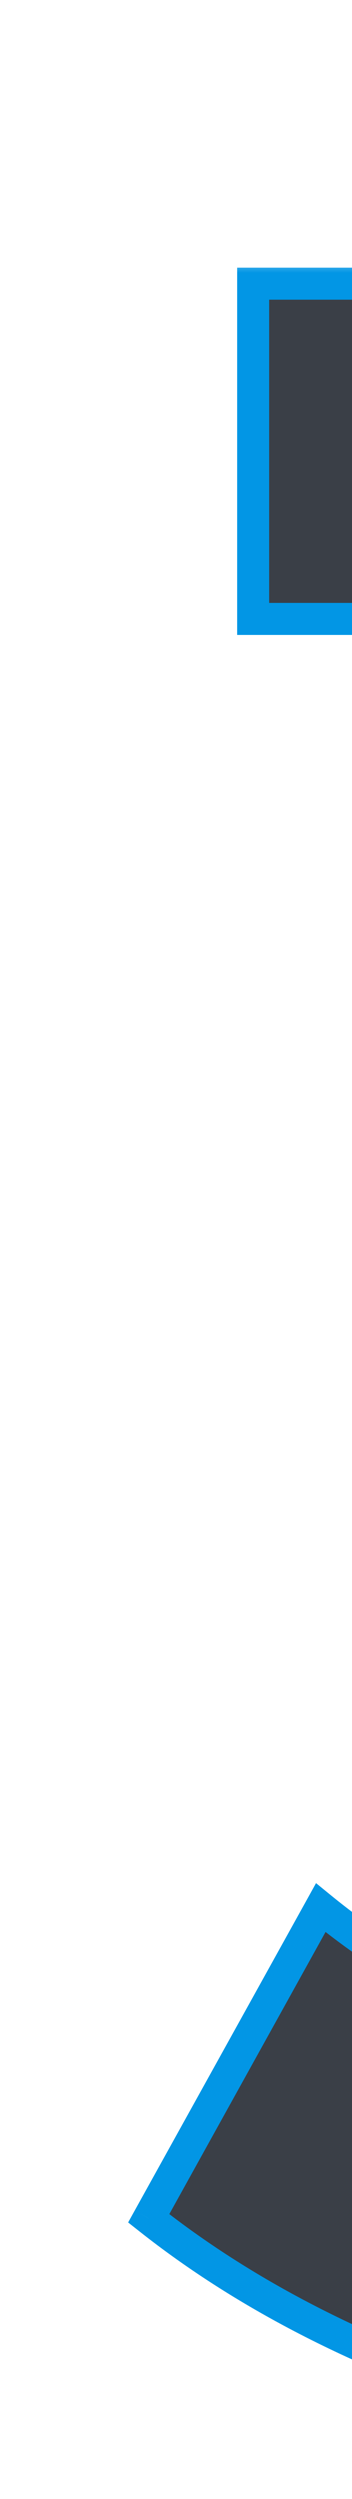 <svg width="11" height="78" viewBox="0 0 11 78" fill="none" xmlns="http://www.w3.org/2000/svg">
<g filter="url(#filter0_di_1_804)">
<mask id="path-1-outside-1_1_804" maskUnits="userSpaceOnUse" x="3.551" y="0.054" width="54" height="70" fill="black">
<rect fill="white" x="3.551" y="0.054" width="54" height="70"/>
<path d="M29.895 69.014C25.159 69.014 20.519 68.342 15.975 66.998C11.495 65.59 7.719 63.67 4.647 61.238L10.023 51.542C12.455 53.526 15.399 55.126 18.855 56.342C22.311 57.558 25.927 58.166 29.703 58.166C34.183 58.166 37.671 57.27 40.167 55.478C42.663 53.622 43.911 51.126 43.911 47.99C43.911 44.918 42.759 42.486 40.455 40.694C38.151 38.902 34.439 38.006 29.319 38.006H23.175V29.462L42.375 6.614L44.007 11.318H7.911V0.854H53.703V9.206L34.503 32.054L27.975 28.214H31.719C39.975 28.214 46.151 30.07 50.247 33.782C54.407 37.43 56.487 42.134 56.487 47.894C56.487 51.67 55.527 55.158 53.607 58.358C51.687 61.558 48.743 64.15 44.775 66.134C40.871 68.054 35.911 69.014 29.895 69.014Z"/>
</mask>
<path d="M29.895 69.014C25.159 69.014 20.519 68.342 15.975 66.998C11.495 65.59 7.719 63.67 4.647 61.238L10.023 51.542C12.455 53.526 15.399 55.126 18.855 56.342C22.311 57.558 25.927 58.166 29.703 58.166C34.183 58.166 37.671 57.27 40.167 55.478C42.663 53.622 43.911 51.126 43.911 47.99C43.911 44.918 42.759 42.486 40.455 40.694C38.151 38.902 34.439 38.006 29.319 38.006H23.175V29.462L42.375 6.614L44.007 11.318H7.911V0.854H53.703V9.206L34.503 32.054L27.975 28.214H31.719C39.975 28.214 46.151 30.07 50.247 33.782C54.407 37.43 56.487 42.134 56.487 47.894C56.487 51.67 55.527 55.158 53.607 58.358C51.687 61.558 48.743 64.15 44.775 66.134C40.871 68.054 35.911 69.014 29.895 69.014Z" fill="#3A3F47"/>
<path d="M15.975 66.998L15.825 67.475L15.833 67.477L15.975 66.998ZM4.647 61.238L4.21 60.995L4.004 61.367L4.337 61.63L4.647 61.238ZM10.023 51.542L10.339 51.154L9.876 50.776L9.586 51.3L10.023 51.542ZM18.855 56.342L19.021 55.87L18.855 56.342ZM40.167 55.478L40.459 55.884L40.465 55.879L40.167 55.478ZM40.455 40.694L40.762 40.299L40.455 40.694ZM23.175 38.006H22.675V38.506H23.175V38.006ZM23.175 29.462L22.792 29.14L22.675 29.28V29.462H23.175ZM42.375 6.614L42.847 6.45L42.559 5.618L41.992 6.292L42.375 6.614ZM44.007 11.318V11.818H44.71L44.479 11.154L44.007 11.318ZM7.911 11.318H7.411V11.818H7.911V11.318ZM7.911 0.854V0.354H7.411V0.854H7.911ZM53.703 0.854H54.203V0.354H53.703V0.854ZM53.703 9.206L54.086 9.528L54.203 9.388V9.206H53.703ZM34.503 32.054L34.249 32.485L34.614 32.699L34.886 32.376L34.503 32.054ZM27.975 28.214V27.714H26.139L27.721 28.645L27.975 28.214ZM50.247 33.782L49.911 34.153L49.917 34.158L50.247 33.782ZM53.607 58.358L54.036 58.615L53.607 58.358ZM44.775 66.134L44.996 66.583L44.998 66.581L44.775 66.134ZM29.895 68.514C25.207 68.514 20.615 67.849 16.117 66.519L15.833 67.477C20.423 68.835 25.111 69.514 29.895 69.514V68.514ZM16.125 66.521C11.692 65.128 7.973 63.233 4.957 60.846L4.337 61.63C7.465 64.107 11.298 66.052 15.825 67.475L16.125 66.521ZM5.084 61.48L10.46 51.784L9.586 51.3L4.21 60.995L5.084 61.48ZM9.707 51.929C12.19 53.956 15.187 55.582 18.689 56.814L19.021 55.87C15.61 54.67 12.719 53.096 10.339 51.154L9.707 51.929ZM18.689 56.814C22.2 58.049 25.872 58.666 29.703 58.666V57.666C25.982 57.666 22.422 57.067 19.021 55.87L18.689 56.814ZM29.703 58.666C34.242 58.666 37.847 57.759 40.459 55.884L39.875 55.072C37.495 56.781 34.124 57.666 29.703 57.666V58.666ZM40.465 55.879C43.089 53.928 44.411 51.282 44.411 47.99H43.411C43.411 50.969 42.236 53.316 39.869 55.077L40.465 55.879ZM44.411 47.99C44.411 44.773 43.195 42.192 40.762 40.299L40.148 41.089C42.323 42.78 43.411 45.063 43.411 47.99H44.411ZM40.762 40.299C38.325 38.404 34.475 37.506 29.319 37.506V38.506C34.403 38.506 37.977 39.4 40.148 41.089L40.762 40.299ZM29.319 37.506H23.175V38.506H29.319V37.506ZM23.675 38.006V29.462H22.675V38.006H23.675ZM23.558 29.784L42.758 6.936L41.992 6.292L22.792 29.14L23.558 29.784ZM41.903 6.778L43.535 11.482L44.479 11.154L42.847 6.45L41.903 6.778ZM44.007 10.818H7.911V11.818H44.007V10.818ZM8.411 11.318V0.854H7.411V11.318H8.411ZM7.911 1.354H53.703V0.354H7.911V1.354ZM53.203 0.854V9.206H54.203V0.854H53.203ZM53.32 8.884L34.12 31.732L34.886 32.376L54.086 9.528L53.32 8.884ZM34.756 31.623L28.228 27.783L27.721 28.645L34.249 32.485L34.756 31.623ZM27.975 28.714H31.719V27.714H27.975V28.714ZM31.719 28.714C39.911 28.714 45.943 30.557 49.911 34.152L50.583 33.411C46.358 29.583 40.039 27.714 31.719 27.714V28.714ZM49.917 34.158C53.964 37.707 55.987 42.271 55.987 47.894H56.987C56.987 41.997 54.85 37.153 50.577 33.406L49.917 34.158ZM55.987 47.894C55.987 51.581 55.051 54.979 53.178 58.101L54.036 58.615C56.003 55.337 56.987 51.759 56.987 47.894H55.987ZM53.178 58.101C51.316 61.205 48.45 63.737 44.551 65.687L44.998 66.581C49.035 64.563 52.058 61.911 54.036 58.615L53.178 58.101ZM44.554 65.685C40.74 67.561 35.862 68.514 29.895 68.514V69.514C35.96 69.514 41.002 68.547 44.996 66.583L44.554 65.685Z" fill="#0296E5" mask="url(#path-1-outside-1_1_804)"/>
</g>
<defs>
<filter id="filter0_di_1_804" x="0.647" y="0.854" width="59.84" height="76.16" filterUnits="userSpaceOnUse" color-interpolation-filters="sRGB">
<feFlood flood-opacity="0" result="BackgroundImageFix"/>
<feColorMatrix in="SourceAlpha" type="matrix" values="0 0 0 0 0 0 0 0 0 0 0 0 0 0 0 0 0 0 127 0" result="hardAlpha"/>
<feOffset dy="4"/>
<feGaussianBlur stdDeviation="2"/>
<feComposite in2="hardAlpha" operator="out"/>
<feColorMatrix type="matrix" values="0 0 0 0 0 0 0 0 0 0 0 0 0 0 0 0 0 0 0.25 0"/>
<feBlend mode="normal" in2="BackgroundImageFix" result="effect1_dropShadow_1_804"/>
<feBlend mode="normal" in="SourceGraphic" in2="effect1_dropShadow_1_804" result="shape"/>
<feColorMatrix in="SourceAlpha" type="matrix" values="0 0 0 0 0 0 0 0 0 0 0 0 0 0 0 0 0 0 127 0" result="hardAlpha"/>
<feOffset dy="4"/>
<feGaussianBlur stdDeviation="2"/>
<feComposite in2="hardAlpha" operator="arithmetic" k2="-1" k3="1"/>
<feColorMatrix type="matrix" values="0 0 0 0 0 0 0 0 0 0 0 0 0 0 0 0 0 0 0.25 0"/>
<feBlend mode="normal" in2="shape" result="effect2_innerShadow_1_804"/>
</filter>
</defs>
</svg>
